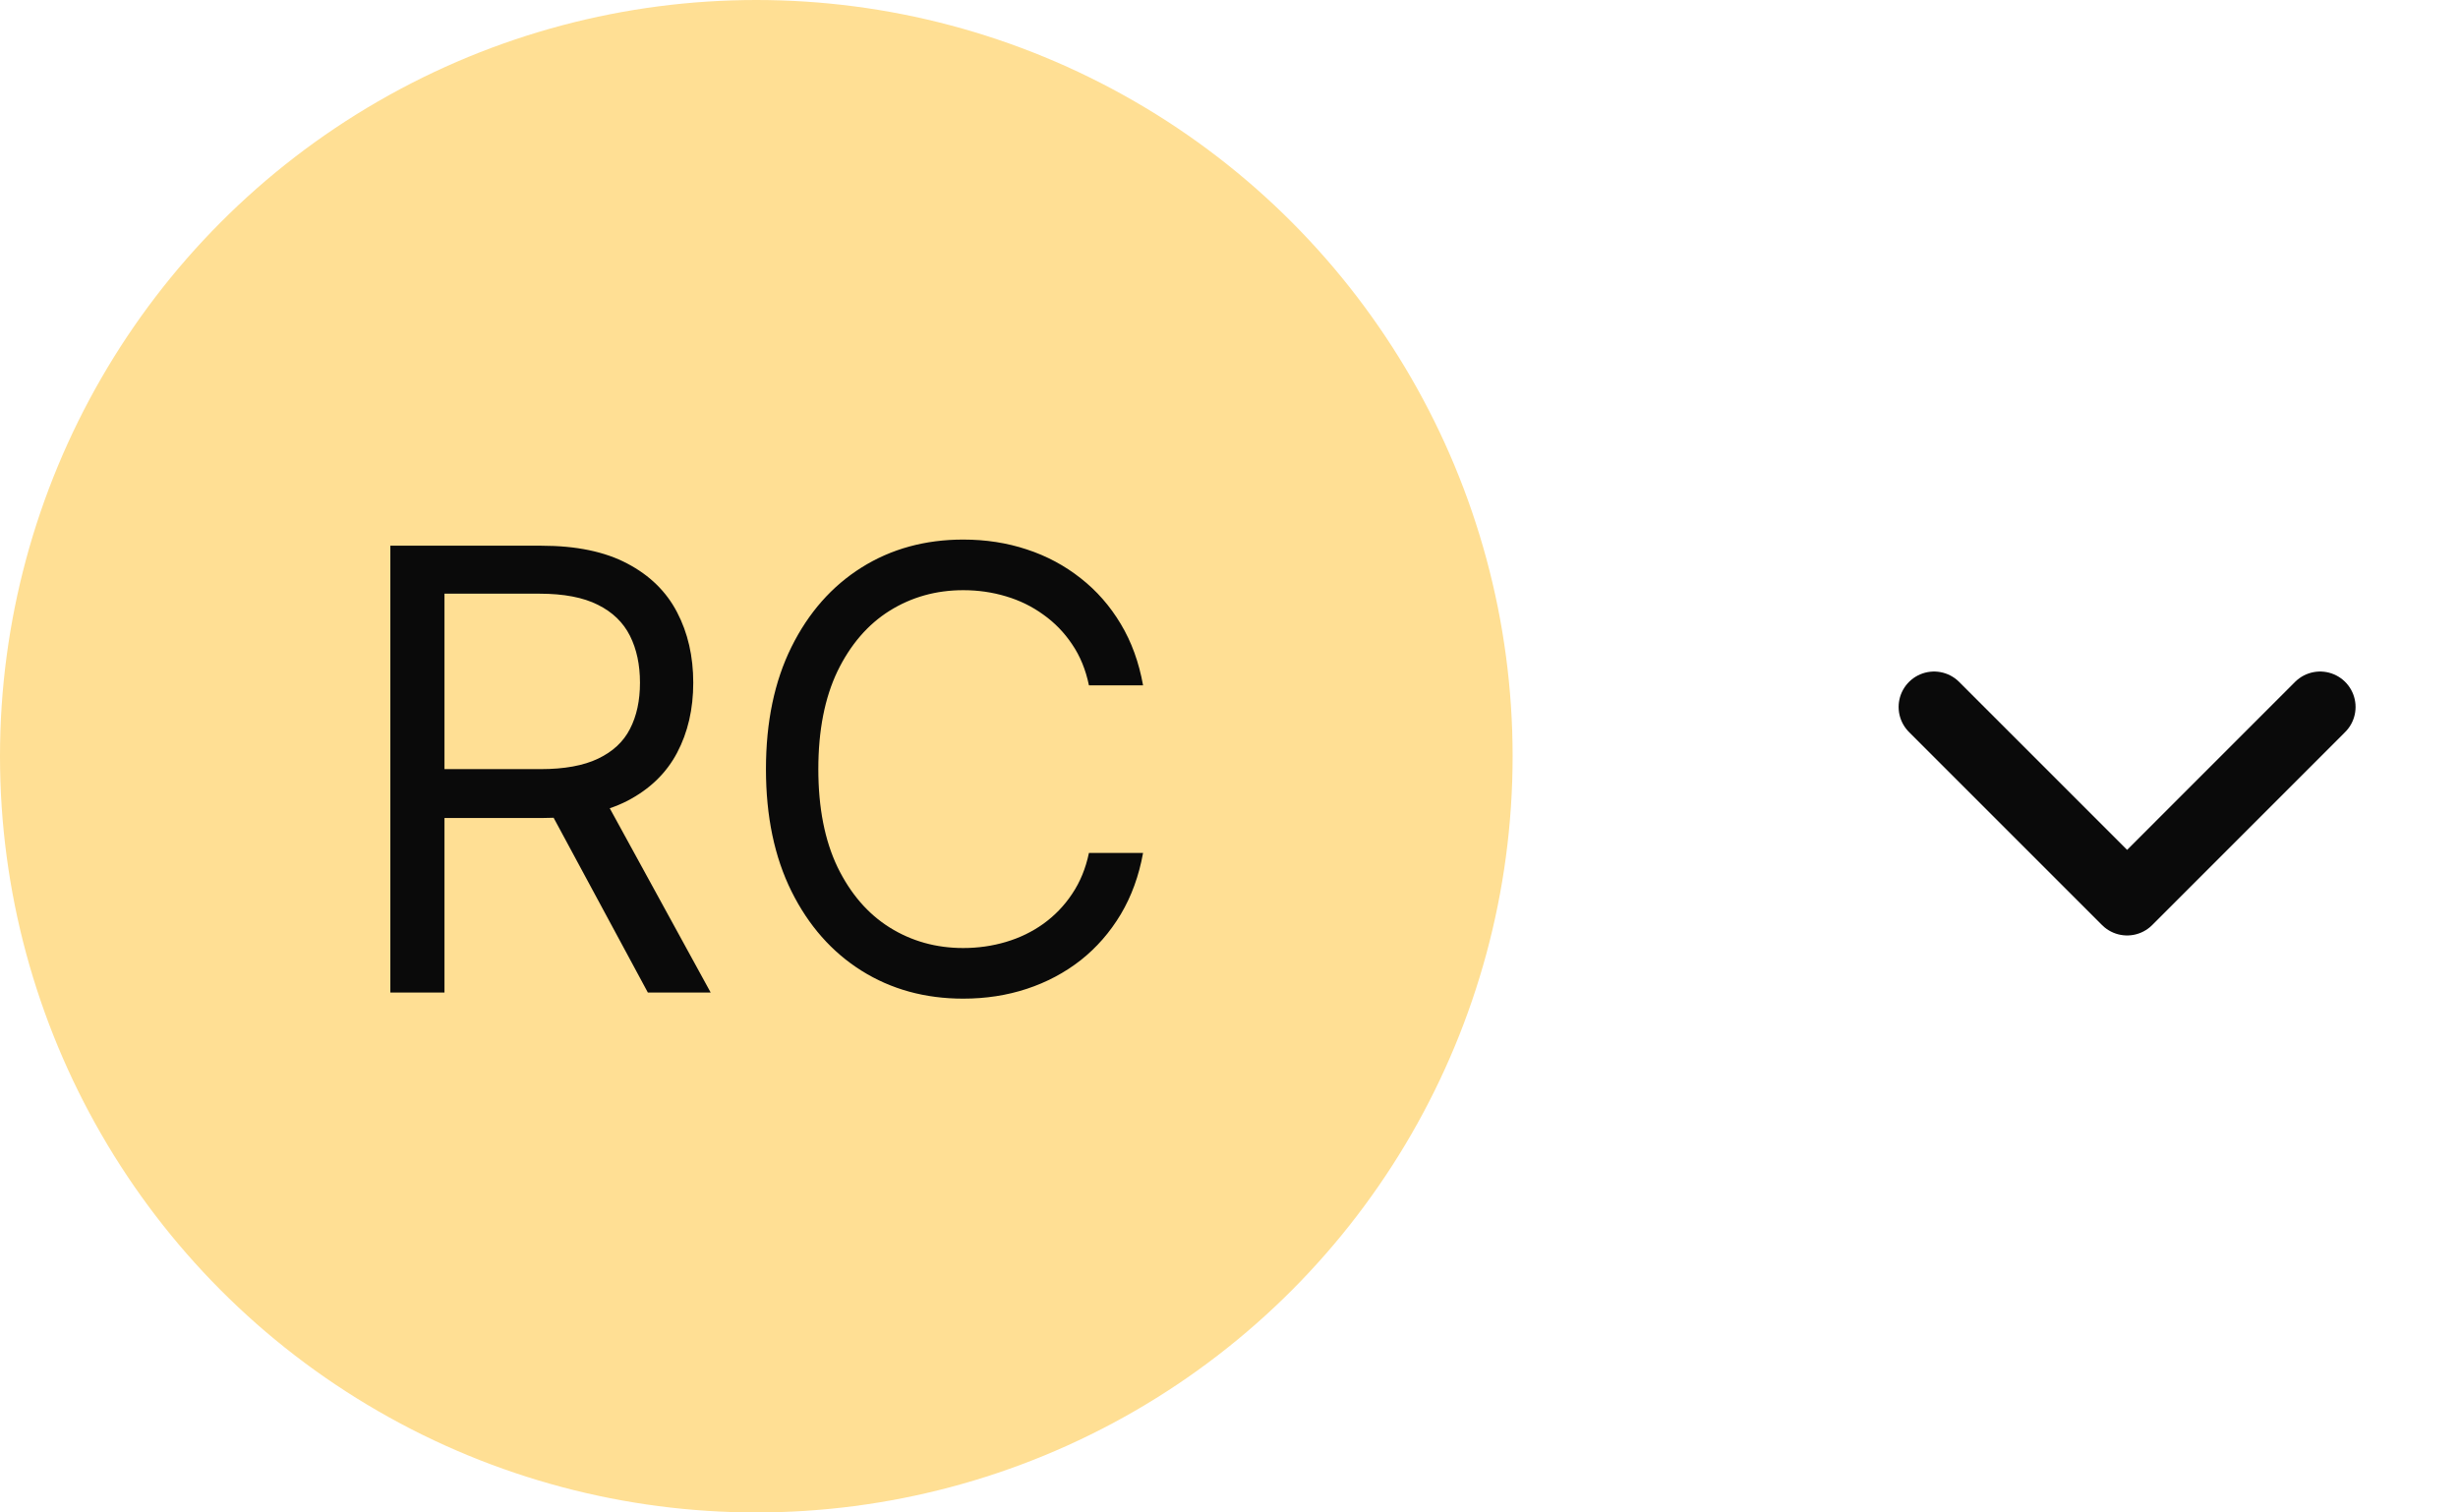 <svg width="52" height="32" viewBox="0 0 52 32" fill="none" xmlns="http://www.w3.org/2000/svg">
<circle cx="16" cy="16" r="16" fill="#FFDF94"/>
<path d="M8.258 21V11.546H11.453C12.191 11.546 12.798 11.672 13.272 11.924C13.746 12.173 14.097 12.517 14.324 12.954C14.552 13.39 14.666 13.887 14.666 14.445C14.666 15.002 14.552 15.496 14.324 15.927C14.097 16.357 13.747 16.696 13.276 16.942C12.805 17.185 12.204 17.307 11.471 17.307H8.886V16.273H11.434C11.939 16.273 12.345 16.199 12.653 16.051C12.964 15.903 13.189 15.694 13.327 15.423C13.469 15.149 13.539 14.823 13.539 14.445C13.539 14.066 13.469 13.735 13.327 13.452C13.185 13.169 12.959 12.95 12.648 12.796C12.338 12.64 11.927 12.561 11.416 12.561H9.403V21H8.258ZM12.709 16.753L15.035 21H13.706L11.416 16.753H12.709ZM24.182 14.5H23.037C22.969 14.171 22.851 13.881 22.681 13.632C22.515 13.383 22.312 13.174 22.072 13.004C21.835 12.832 21.572 12.703 21.282 12.617C20.993 12.53 20.692 12.487 20.378 12.487C19.805 12.487 19.287 12.632 18.822 12.921C18.36 13.21 17.992 13.637 17.718 14.2C17.448 14.763 17.312 15.454 17.312 16.273C17.312 17.091 17.448 17.782 17.718 18.346C17.992 18.909 18.36 19.335 18.822 19.624C19.287 19.914 19.805 20.058 20.378 20.058C20.692 20.058 20.993 20.015 21.282 19.929C21.572 19.843 21.835 19.715 22.072 19.546C22.312 19.373 22.515 19.163 22.681 18.913C22.851 18.661 22.969 18.372 23.037 18.046H24.182C24.095 18.529 23.938 18.961 23.711 19.343C23.483 19.724 23.2 20.049 22.861 20.317C22.523 20.581 22.143 20.783 21.721 20.922C21.302 21.06 20.855 21.129 20.378 21.129C19.571 21.129 18.854 20.932 18.226 20.538C17.599 20.144 17.105 19.584 16.744 18.858C16.384 18.132 16.204 17.27 16.204 16.273C16.204 15.276 16.384 14.414 16.744 13.688C17.105 12.961 17.599 12.401 18.226 12.007C18.854 11.613 19.571 11.416 20.378 11.416C20.855 11.416 21.302 11.485 21.721 11.624C22.143 11.762 22.523 11.966 22.861 12.233C23.2 12.498 23.483 12.821 23.711 13.203C23.938 13.581 24.095 14.014 24.182 14.5Z" fill="#0A0A0A"/>
<path d="M49.083 14.958L45 19.042L40.916 14.958" stroke="#0A0A0A" stroke-width="1.5" stroke-linecap="round" stroke-linejoin="round"/>
</svg>
